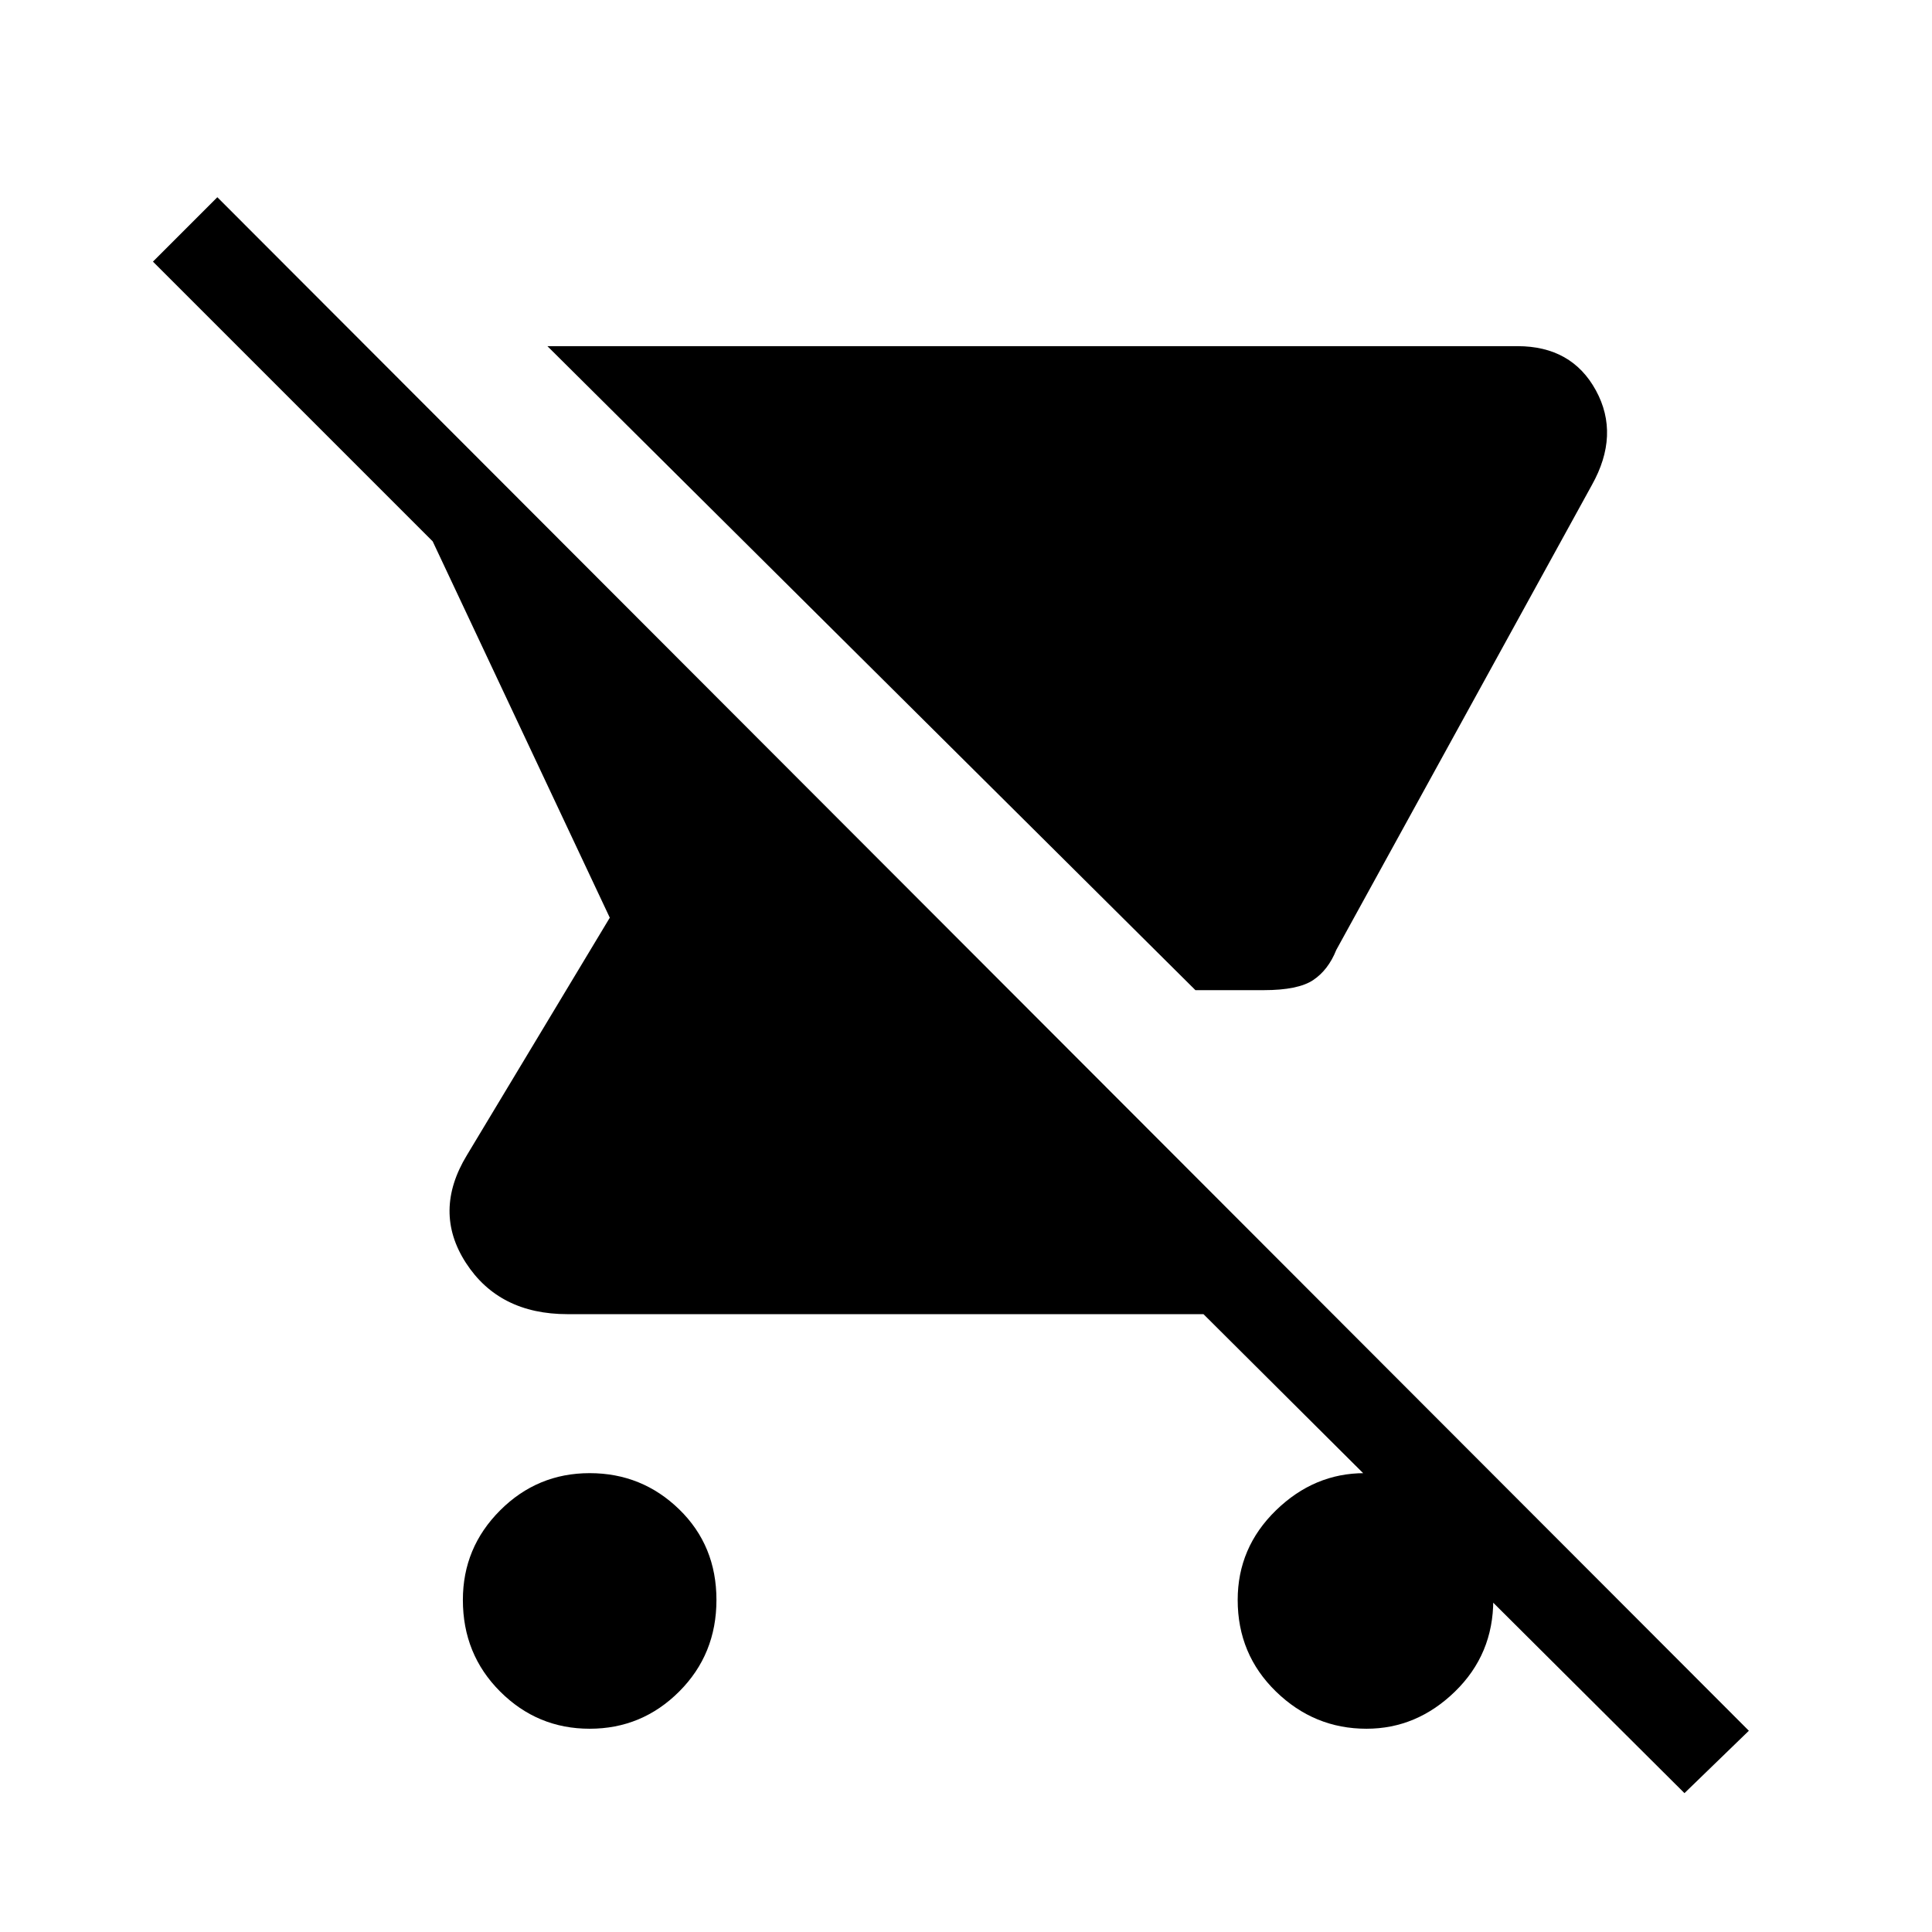 <svg xmlns="http://www.w3.org/2000/svg" height="48" width="48"><path d="M31.4 24.6H29.7L13.6 8.6H37.7Q39.05 8.6 39.65 9.7Q40.25 10.8 39.55 12.05L33.2 23.6Q33 24.1 32.625 24.35Q32.25 24.6 31.4 24.6ZM14.65 42.95Q13.35 42.95 12.425 42.025Q11.5 41.1 11.5 39.75Q11.5 38.45 12.425 37.525Q13.35 36.6 14.65 36.6Q15.95 36.6 16.875 37.5Q17.8 38.4 17.8 39.75Q17.8 41.1 16.875 42.025Q15.95 42.95 14.65 42.95ZM41.85 44.55 29.9 32.65H14.1Q12.4 32.65 11.575 31.375Q10.75 30.1 11.6 28.7L15.15 22.8L10.75 13.45L3.8 6.5L5.4 4.9L43.45 43ZM33.95 42.95Q32.65 42.95 31.7 42.025Q30.75 41.1 30.75 39.75Q30.75 38.45 31.7 37.525Q32.65 36.6 33.9 36.6Q35.2 36.6 36.15 37.5Q37.1 38.4 37.1 39.75Q37.1 41.1 36.15 42.025Q35.2 42.95 33.95 42.95Z"/></svg>